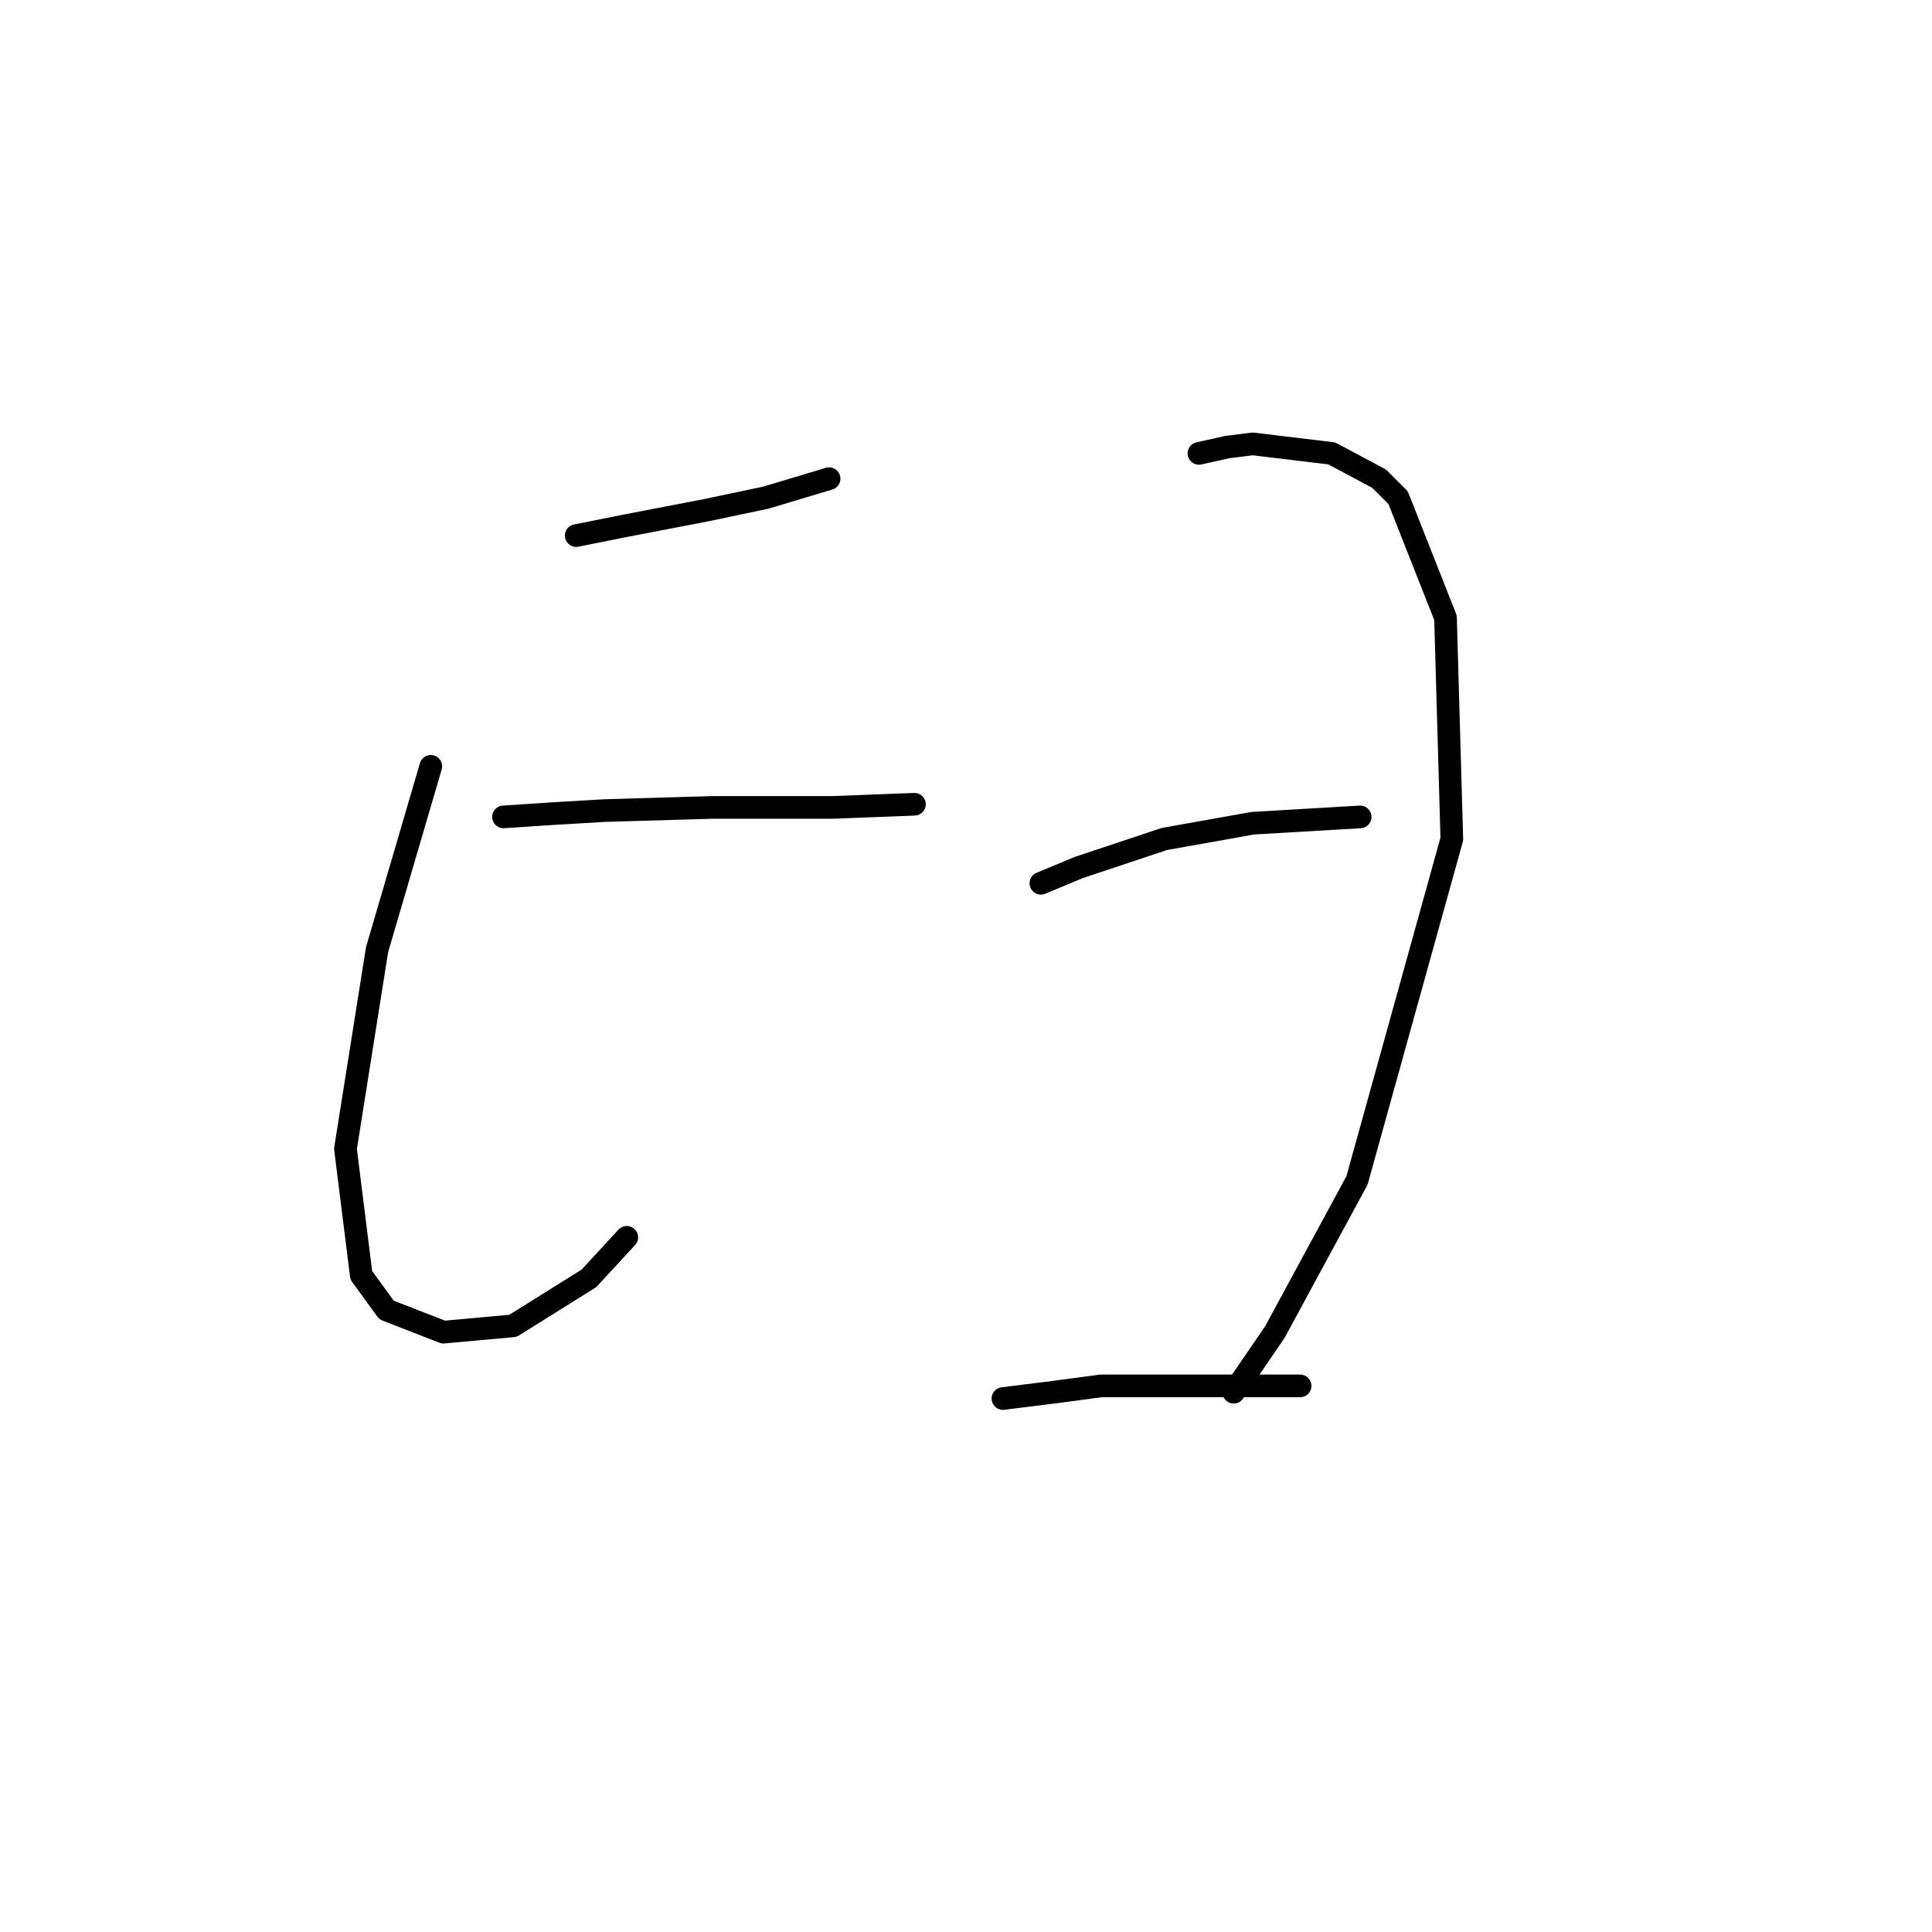 <?xml version="1.0" standalone="no"?>
    <svg width="256" height="256" xmlns="http://www.w3.org/2000/svg" version="1.1">
    <polyline stroke="black" stroke-width="3" stroke-linecap="round" fill="transparent" stroke-linejoin="round" points="76.351 70.966 82.634 69.709 93.525 67.615 101.483 65.94 109.86 63.427 109.86 63.427 " />
        <polyline stroke="black" stroke-width="3" stroke-linecap="round" fill="transparent" stroke-linejoin="round" points="57.084 101.543 49.963 125.836 45.775 152.224 47.869 168.978 51.22 173.586 58.759 176.518 67.974 175.68 78.027 169.397 83.053 163.952 83.053 163.952 " />
        <polyline stroke="black" stroke-width="3" stroke-linecap="round" fill="transparent" stroke-linejoin="round" points="66.718 108.244 73 107.825 80.121 107.406 94.362 106.988 110.279 106.988 121.169 106.569 121.169 106.569 " />
        <polyline stroke="black" stroke-width="3" stroke-linecap="round" fill="transparent" stroke-linejoin="round" points="158.866 60.076 162.636 59.238 165.987 58.819 176.458 60.076 182.741 63.427 185.254 65.94 191.537 81.856 192.375 111.176 179.809 156.413 168.919 176.518 163.474 184.476 163.474 184.476 " />
        <polyline stroke="black" stroke-width="3" stroke-linecap="round" fill="transparent" stroke-linejoin="round" points="137.923 117.04 142.95 114.946 154.259 111.176 165.987 109.082 180.228 108.244 180.228 108.244 " />
        <polyline stroke="black" stroke-width="3" stroke-linecap="round" fill="transparent" stroke-linejoin="round" points="132.897 185.314 139.599 184.476 145.882 183.638 159.704 183.638 172.269 183.638 172.269 183.638 " />
        </svg>